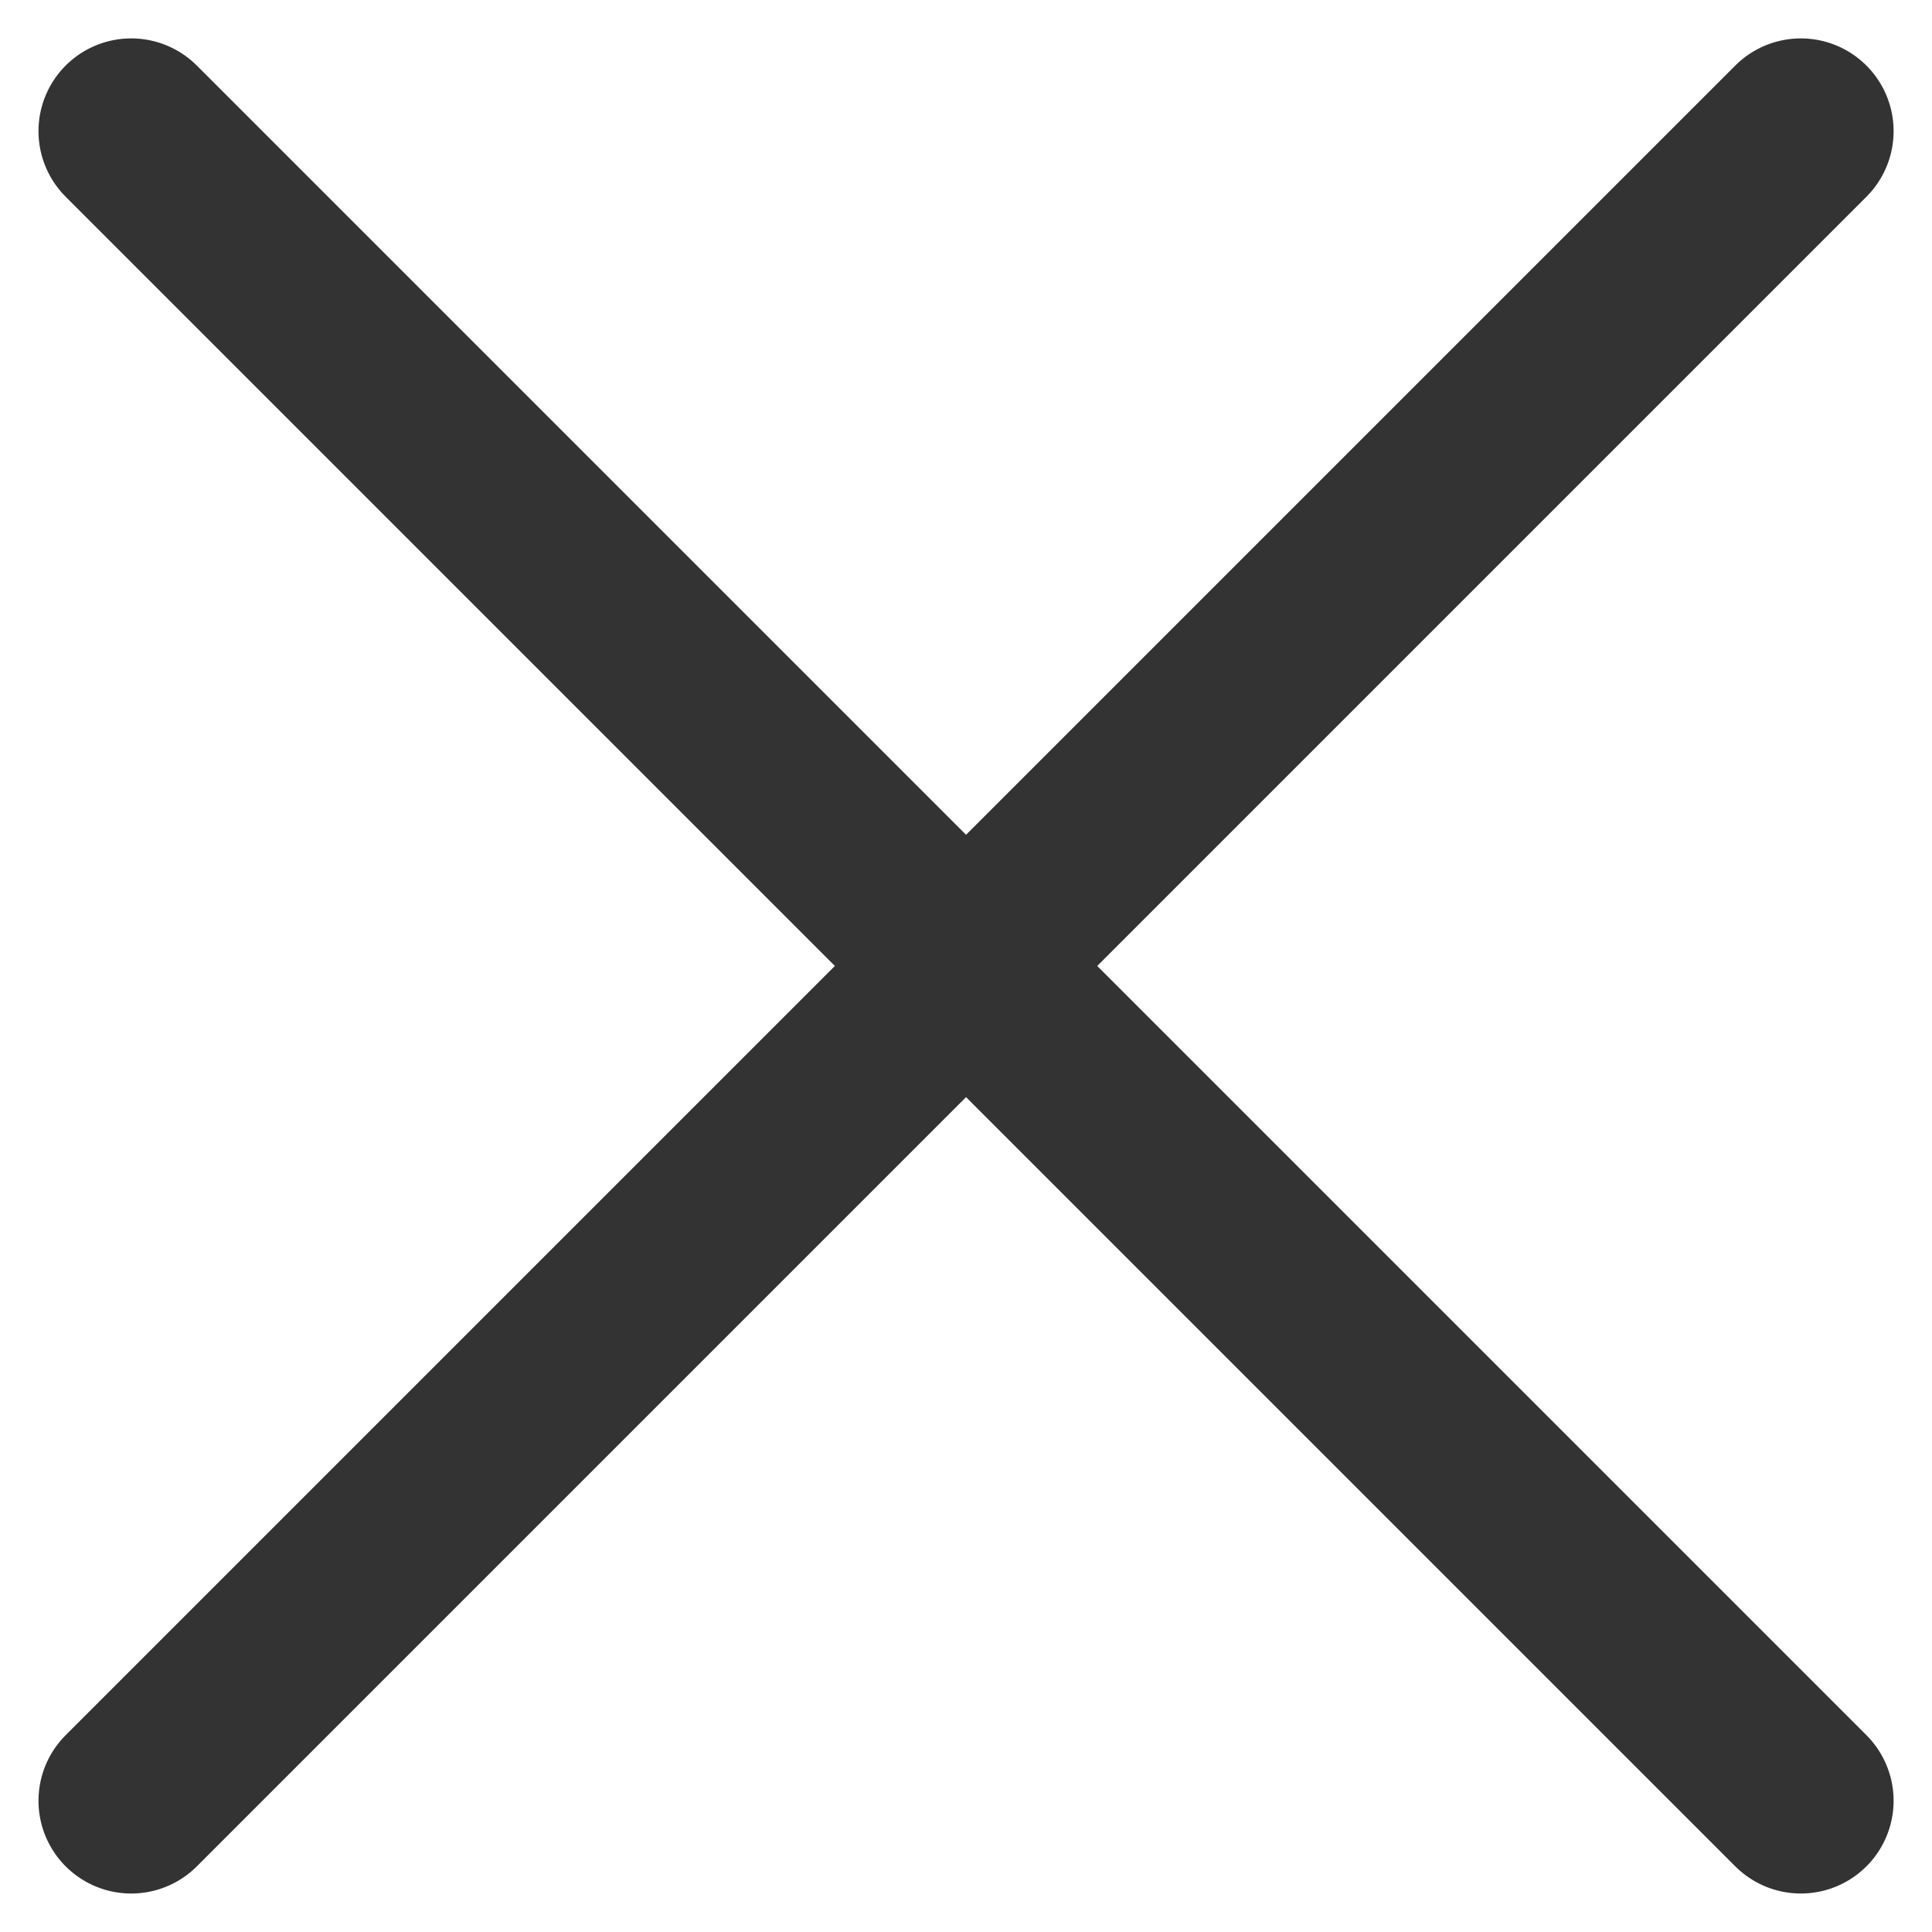 <svg xmlns="http://www.w3.org/2000/svg" width="20.829" height="20.828" viewBox="0 0 20.829 20.828">
  <g id="グループ_328" data-name="グループ 328" transform="translate(-6273.585 -1927.586)">
    <g id="グループ_245" data-name="グループ 245" transform="translate(5616.5 542.5)">
      <path id="パス_79" data-name="パス 79" d="M0,0V25.456" transform="translate(676.5 1386.5) rotate(45)" fill="none" stroke="#333" stroke-linecap="round" stroke-width="2"/>
      <path id="パス_80" data-name="パス 80" d="M0,25.456V0" transform="translate(676.5 1404.5) rotate(135)" fill="none" stroke="#333" stroke-linecap="round" stroke-width="2"/>
    </g>
  </g>
</svg>
